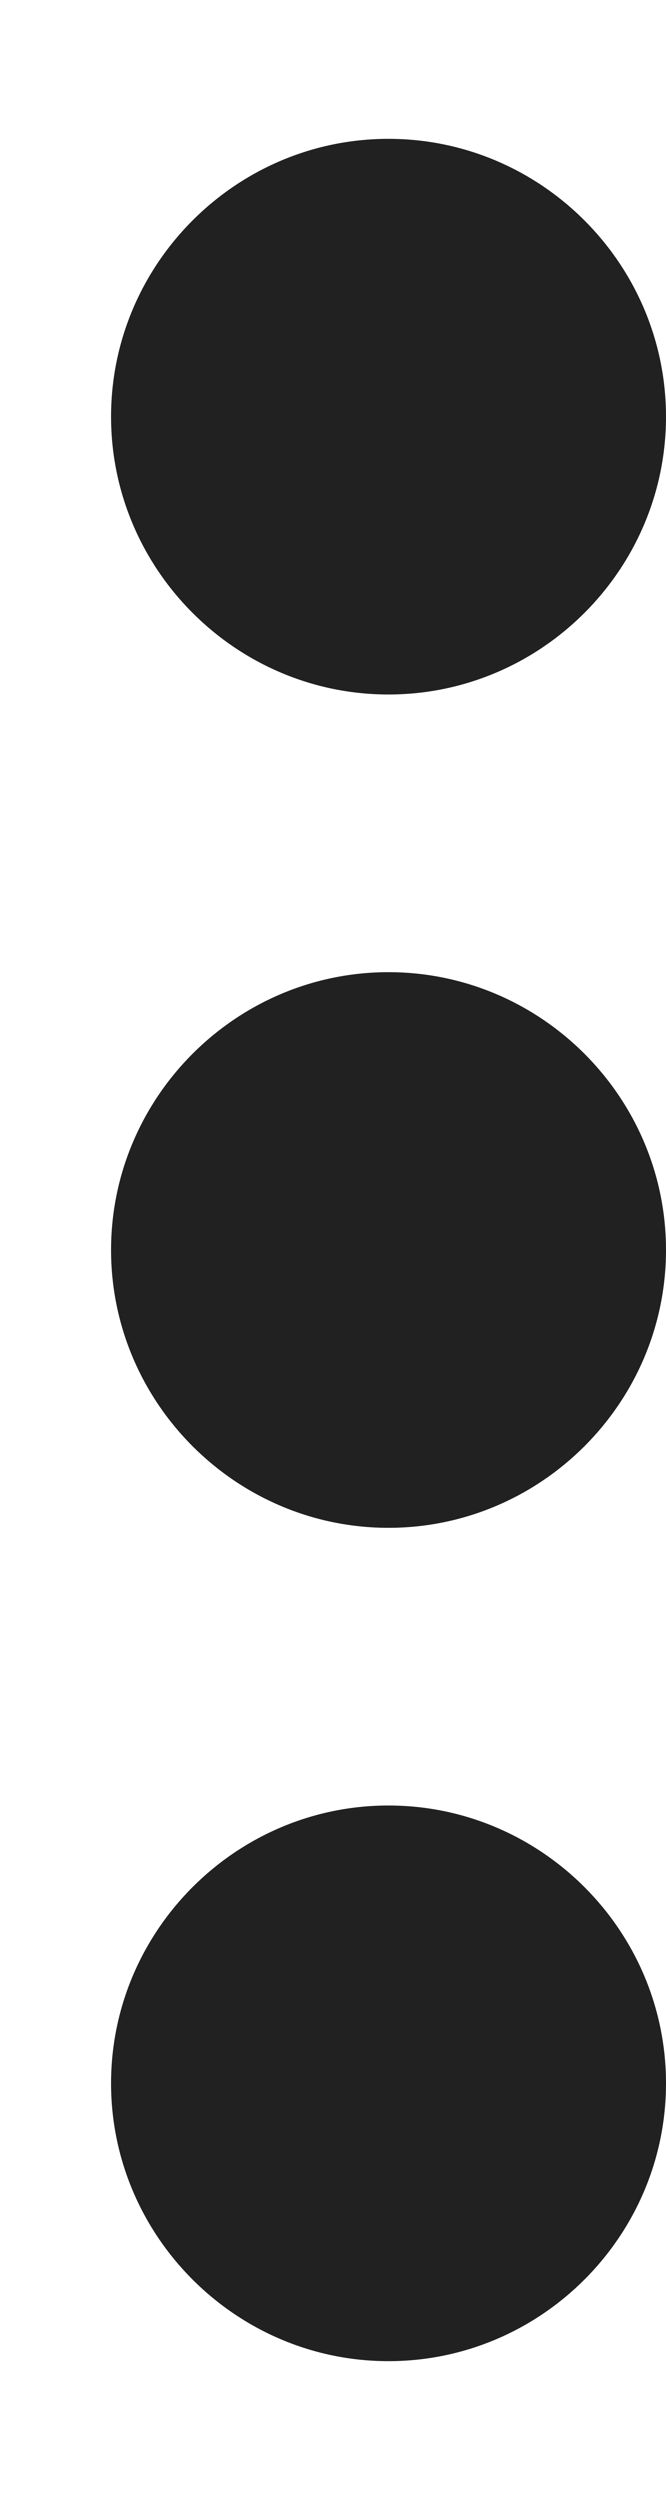 <svg width="4" height="15" viewBox="0 0 4 15" fill="none" xmlns="http://www.w3.org/2000/svg">
<path fill-rule="evenodd" clip-rule="evenodd" d="M2.333 4.167C3.25 4.167 4 3.417 4 2.5C4 1.583 3.25 0.833 2.333 0.833C1.417 0.833 0.667 1.583 0.667 2.5C0.667 3.417 1.417 4.167 2.333 4.167ZM2.333 5.833C1.417 5.833 0.667 6.583 0.667 7.5C0.667 8.417 1.417 9.167 2.333 9.167C3.25 9.167 4 8.417 4 7.5C4 6.583 3.25 5.833 2.333 5.833ZM2.333 10.833C1.417 10.833 0.667 11.583 0.667 12.5C0.667 13.417 1.417 14.167 2.333 14.167C3.25 14.167 4 13.417 4 12.5C4 11.583 3.25 10.833 2.333 10.833Z" fill="black" fill-opacity="0.87"/>
</svg>
